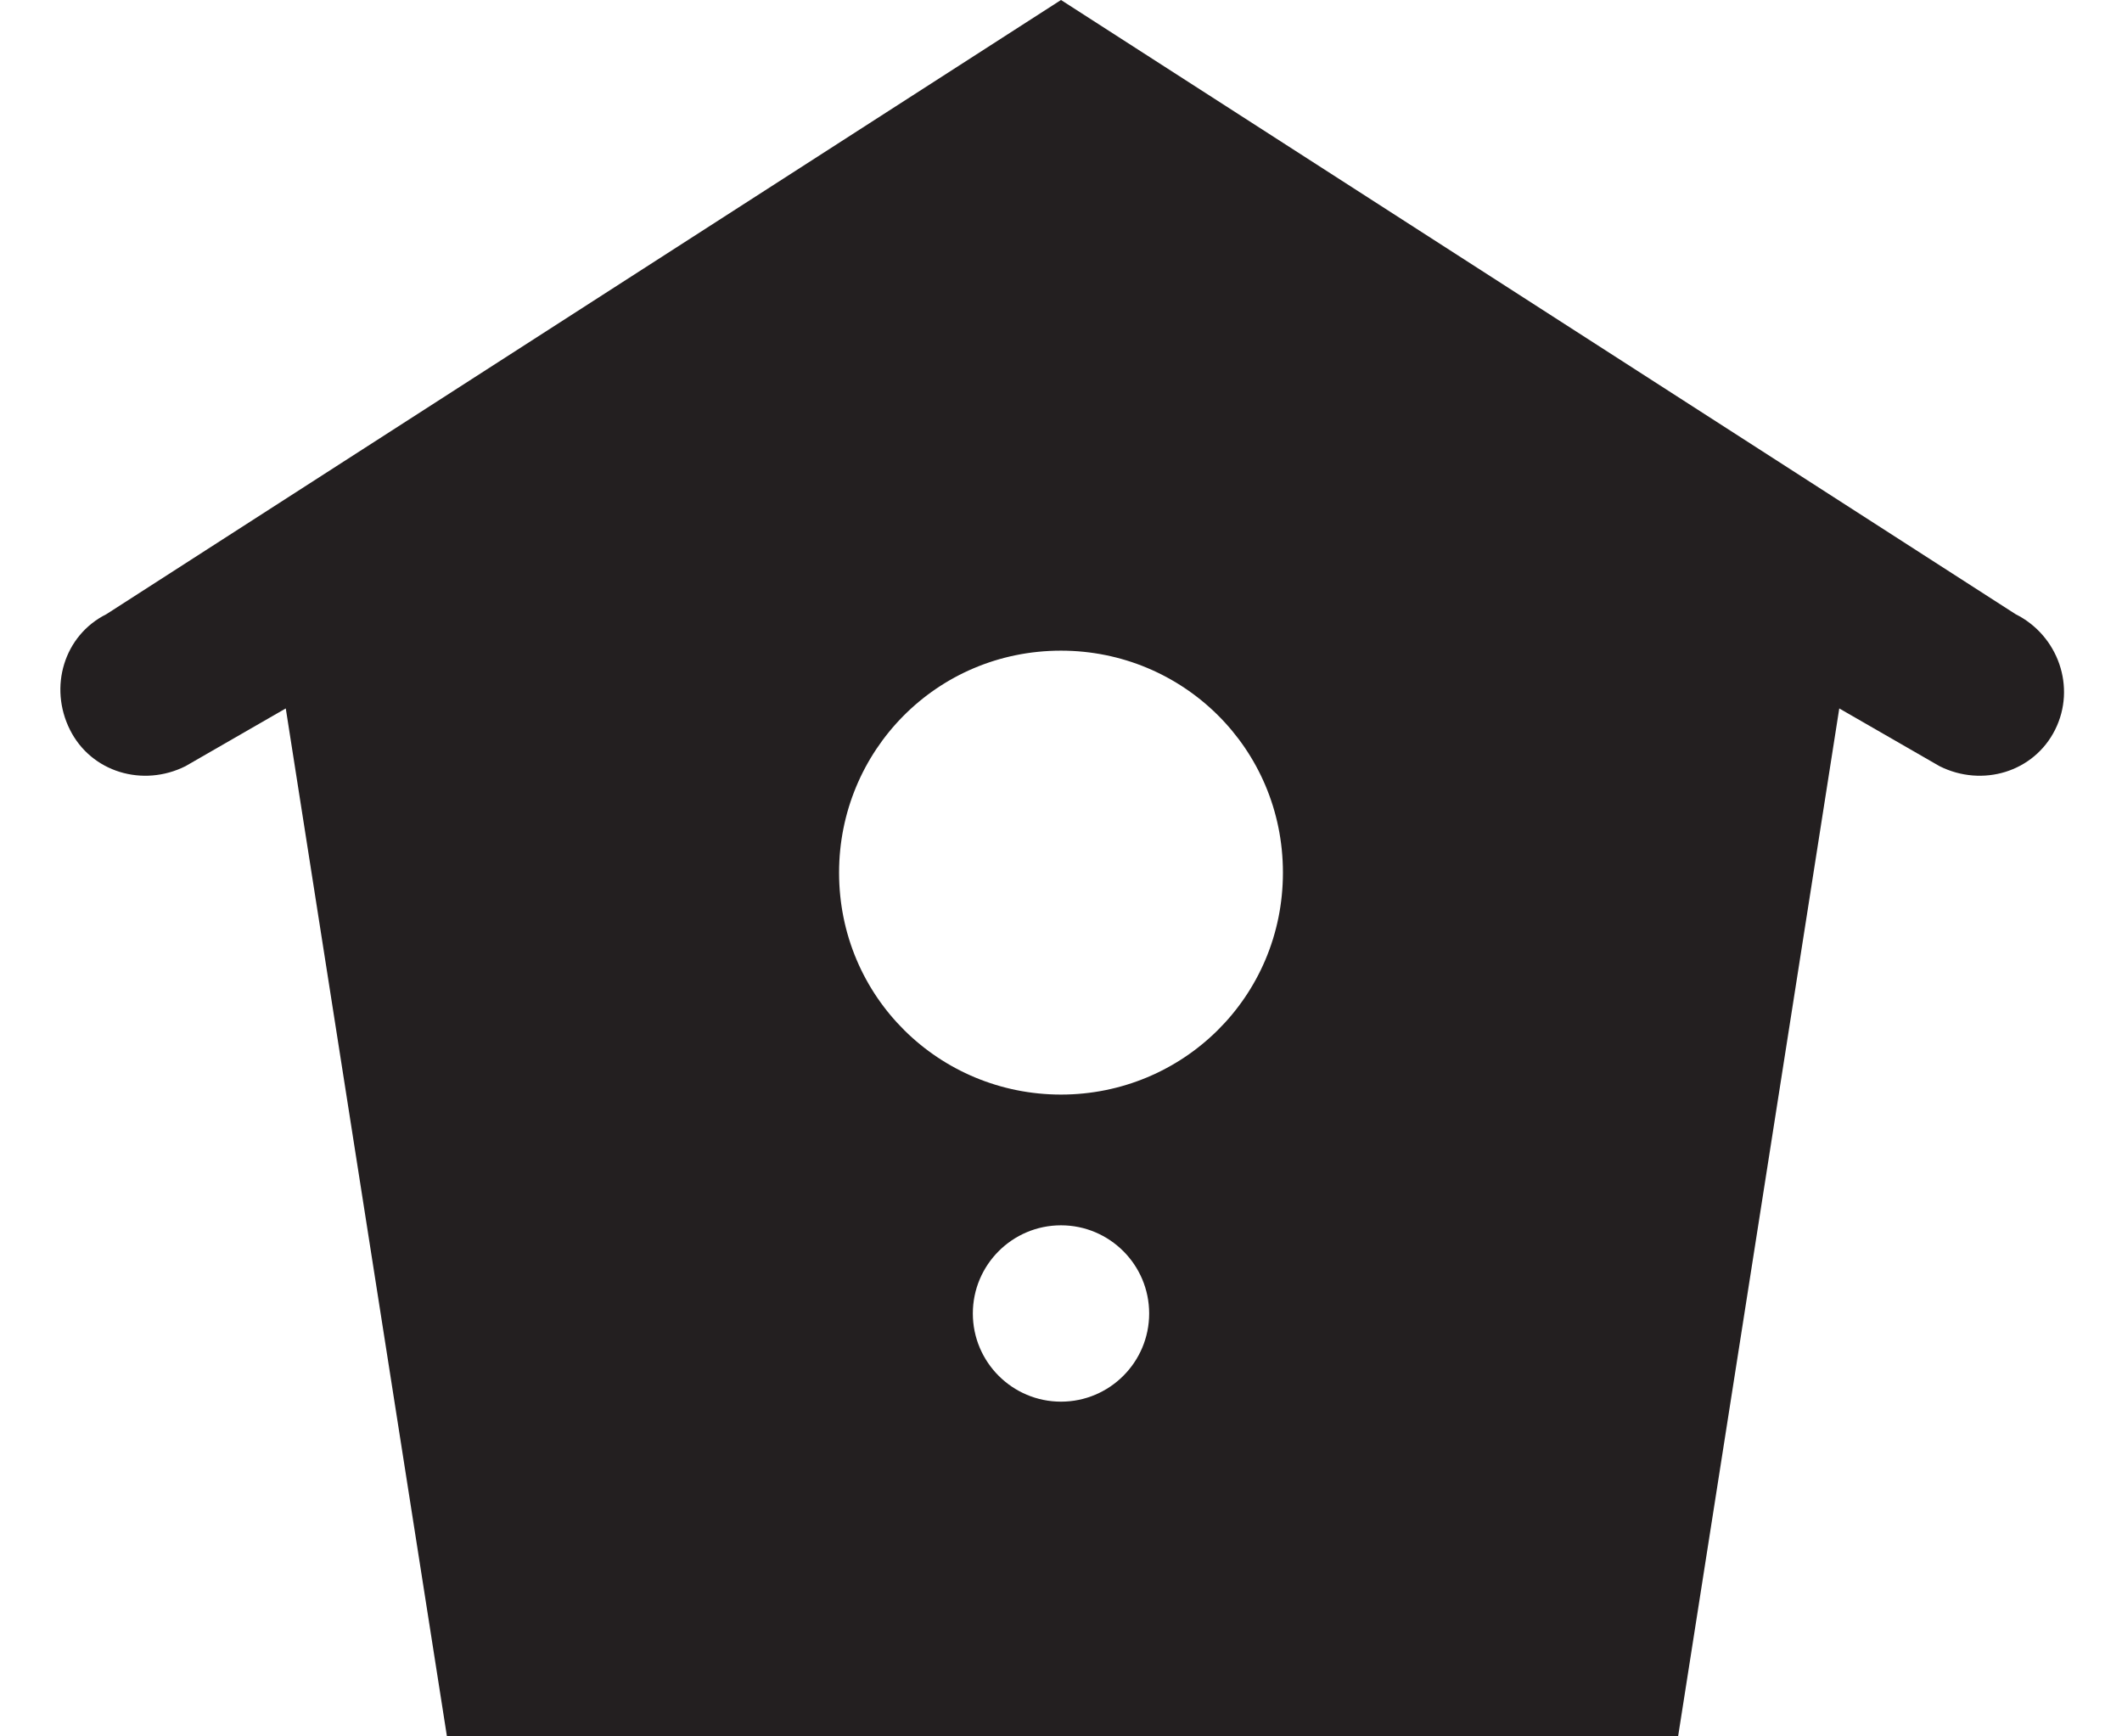 <?xml version="1.0" encoding="utf-8"?>
<!-- Generator: Adobe Illustrator 18.0.0, SVG Export Plug-In . SVG Version: 6.00 Build 0)  -->
<!DOCTYPE svg PUBLIC "-//W3C//DTD SVG 1.1//EN" "http://www.w3.org/Graphics/SVG/1.1/DTD/svg11.dtd">
<svg version="1.1" id="Layer_1" xmlns="http://www.w3.org/2000/svg" xmlns:xlink="http://www.w3.org/1999/xlink" x="0px" y="0px"
	 width="69.8px" height="57.1px" viewBox="0 0 69.8 57.1" enable-background="new 0 0 69.8 57.1" xml:space="preserve">
<path fill="#231F20" d="M66.3,20.2L34.9,0L3.5,20.2c-1.4,0.7-1.9,2.4-1.2,3.8s2.4,1.9,3.8,1.2l3.3-1.9l5.3,33.8h40.5l5.3-33.8
	l3.3,1.9c1.4,0.7,3.1,0.2,3.8-1.2S67.7,20.9,66.3,20.2z M34.9,46.1c-1.6,0-2.9-1.3-2.9-2.9c0-1.6,1.3-2.9,2.9-2.9
	c1.6,0,2.9,1.3,2.9,2.9C37.8,44.8,36.5,46.1,34.9,46.1z M34.9,36c-4,0-7.3-3.2-7.3-7.3c0-4,3.2-7.3,7.3-7.3c4,0,7.3,3.2,7.3,7.3
	C42.2,32.8,38.9,36,34.9,36z"/>
</svg>
